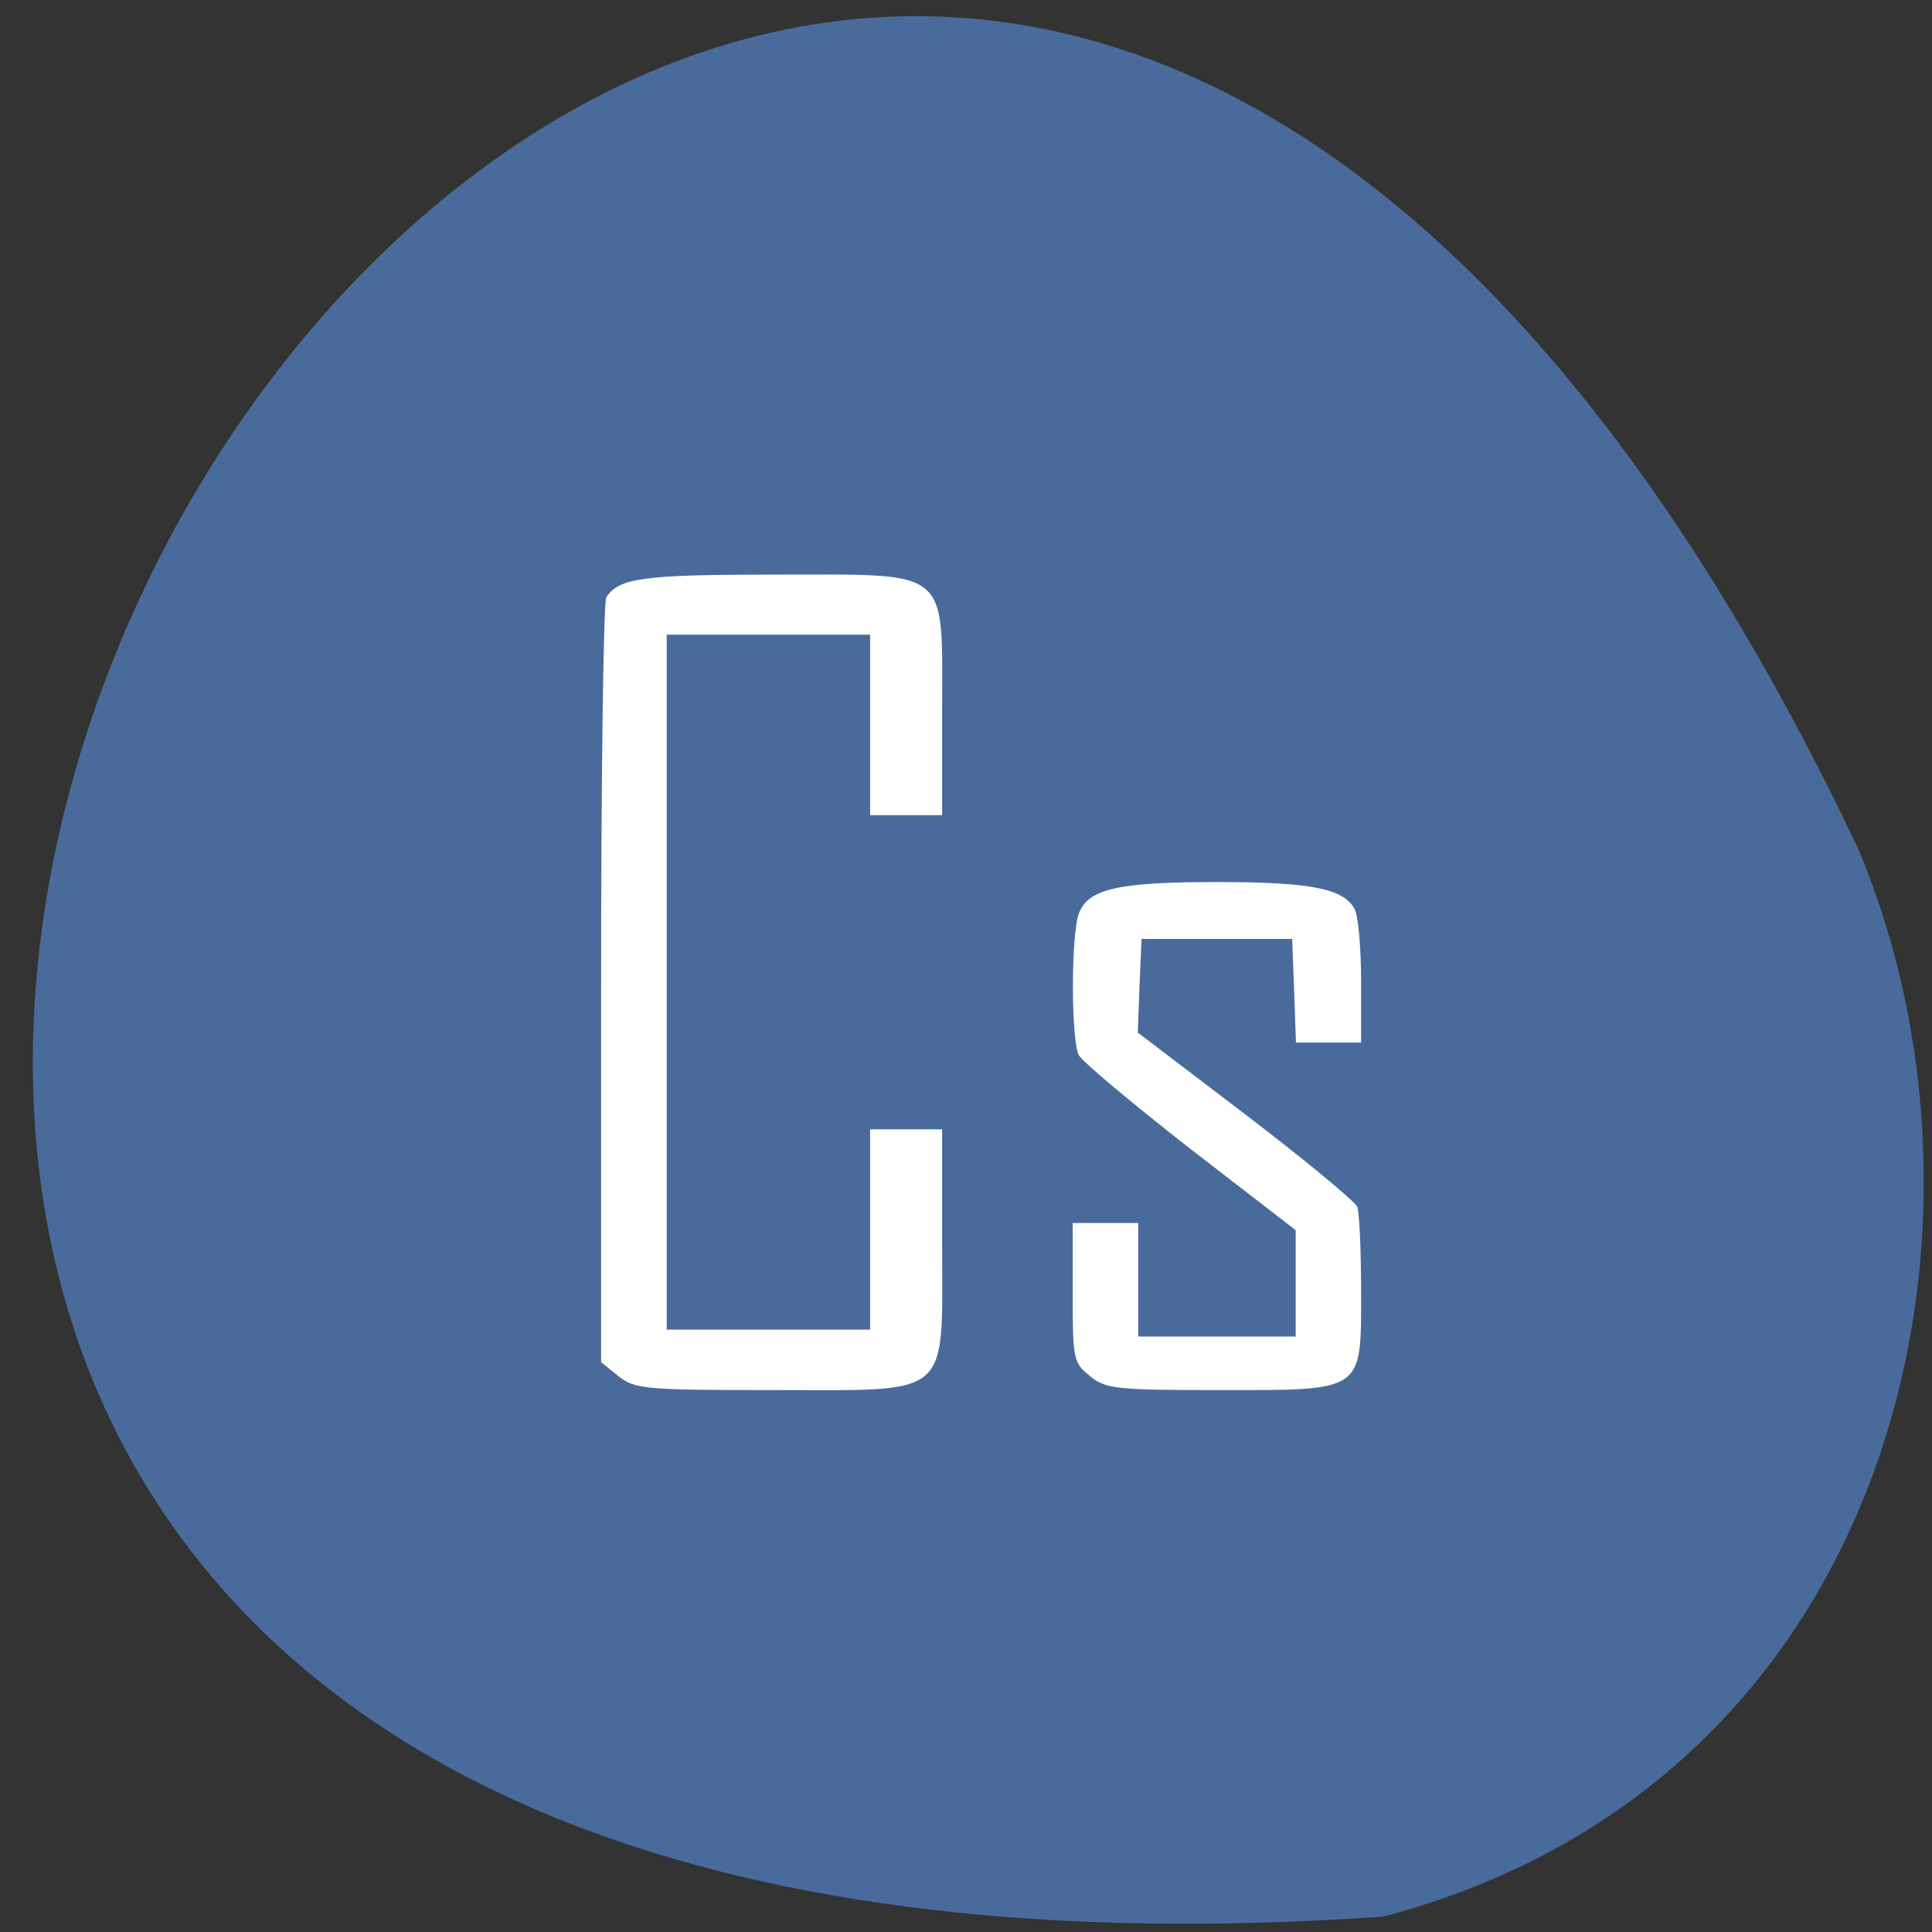 <svg xmlns="http://www.w3.org/2000/svg" viewBox="0 0 22 22"><rect x="0" y="0" width="22" height="22" fill="#333333" stroke="none"/><path d="m 15.754 21.824 c -30.969 2.176 -7.758 -39.844 5.398 -12.176 c 1.813 4.266 0.488 10.621 -5.398 12.176" fill="#496b9b"/><g fill="#fff"><path d="m 7.04 15.668 l -0.195 -0.156 v -4.313 c 0 -2.371 0.027 -4.352 0.059 -4.398 c 0.145 -0.219 0.414 -0.258 1.918 -0.258 c 2.023 0 1.906 -0.094 1.906 1.559 v 1.18 h -0.82 v -2.055 h -2.316 v 7.914 h 2.316 v -2.281 h 0.82 v 1.297 c 0 1.785 0.133 1.672 -1.93 1.672 c -1.465 0 -1.57 -0.012 -1.758 -0.16"/><path d="m 12.41 15.668 c -0.188 -0.152 -0.195 -0.184 -0.195 -0.949 v -0.793 h 0.746 v 1.293 h 1.793 v -1.211 l -1.199 -0.926 c -0.656 -0.512 -1.23 -0.992 -1.27 -1.066 c -0.09 -0.176 -0.09 -1.371 0 -1.613 c 0.105 -0.281 0.441 -0.359 1.574 -0.359 c 1.066 0 1.445 0.074 1.566 0.309 c 0.043 0.078 0.074 0.449 0.074 0.828 v 0.691 h -0.742 l -0.02 -0.59 l -0.023 -0.59 h -1.715 l -0.023 0.531 l -0.02 0.535 l 1.227 0.934 c 0.676 0.516 1.246 0.988 1.273 1.051 c 0.023 0.066 0.043 0.492 0.043 0.945 c 0 1.172 0.047 1.141 -1.609 1.141 c -1.184 0 -1.297 -0.012 -1.48 -0.16"/></g></svg>